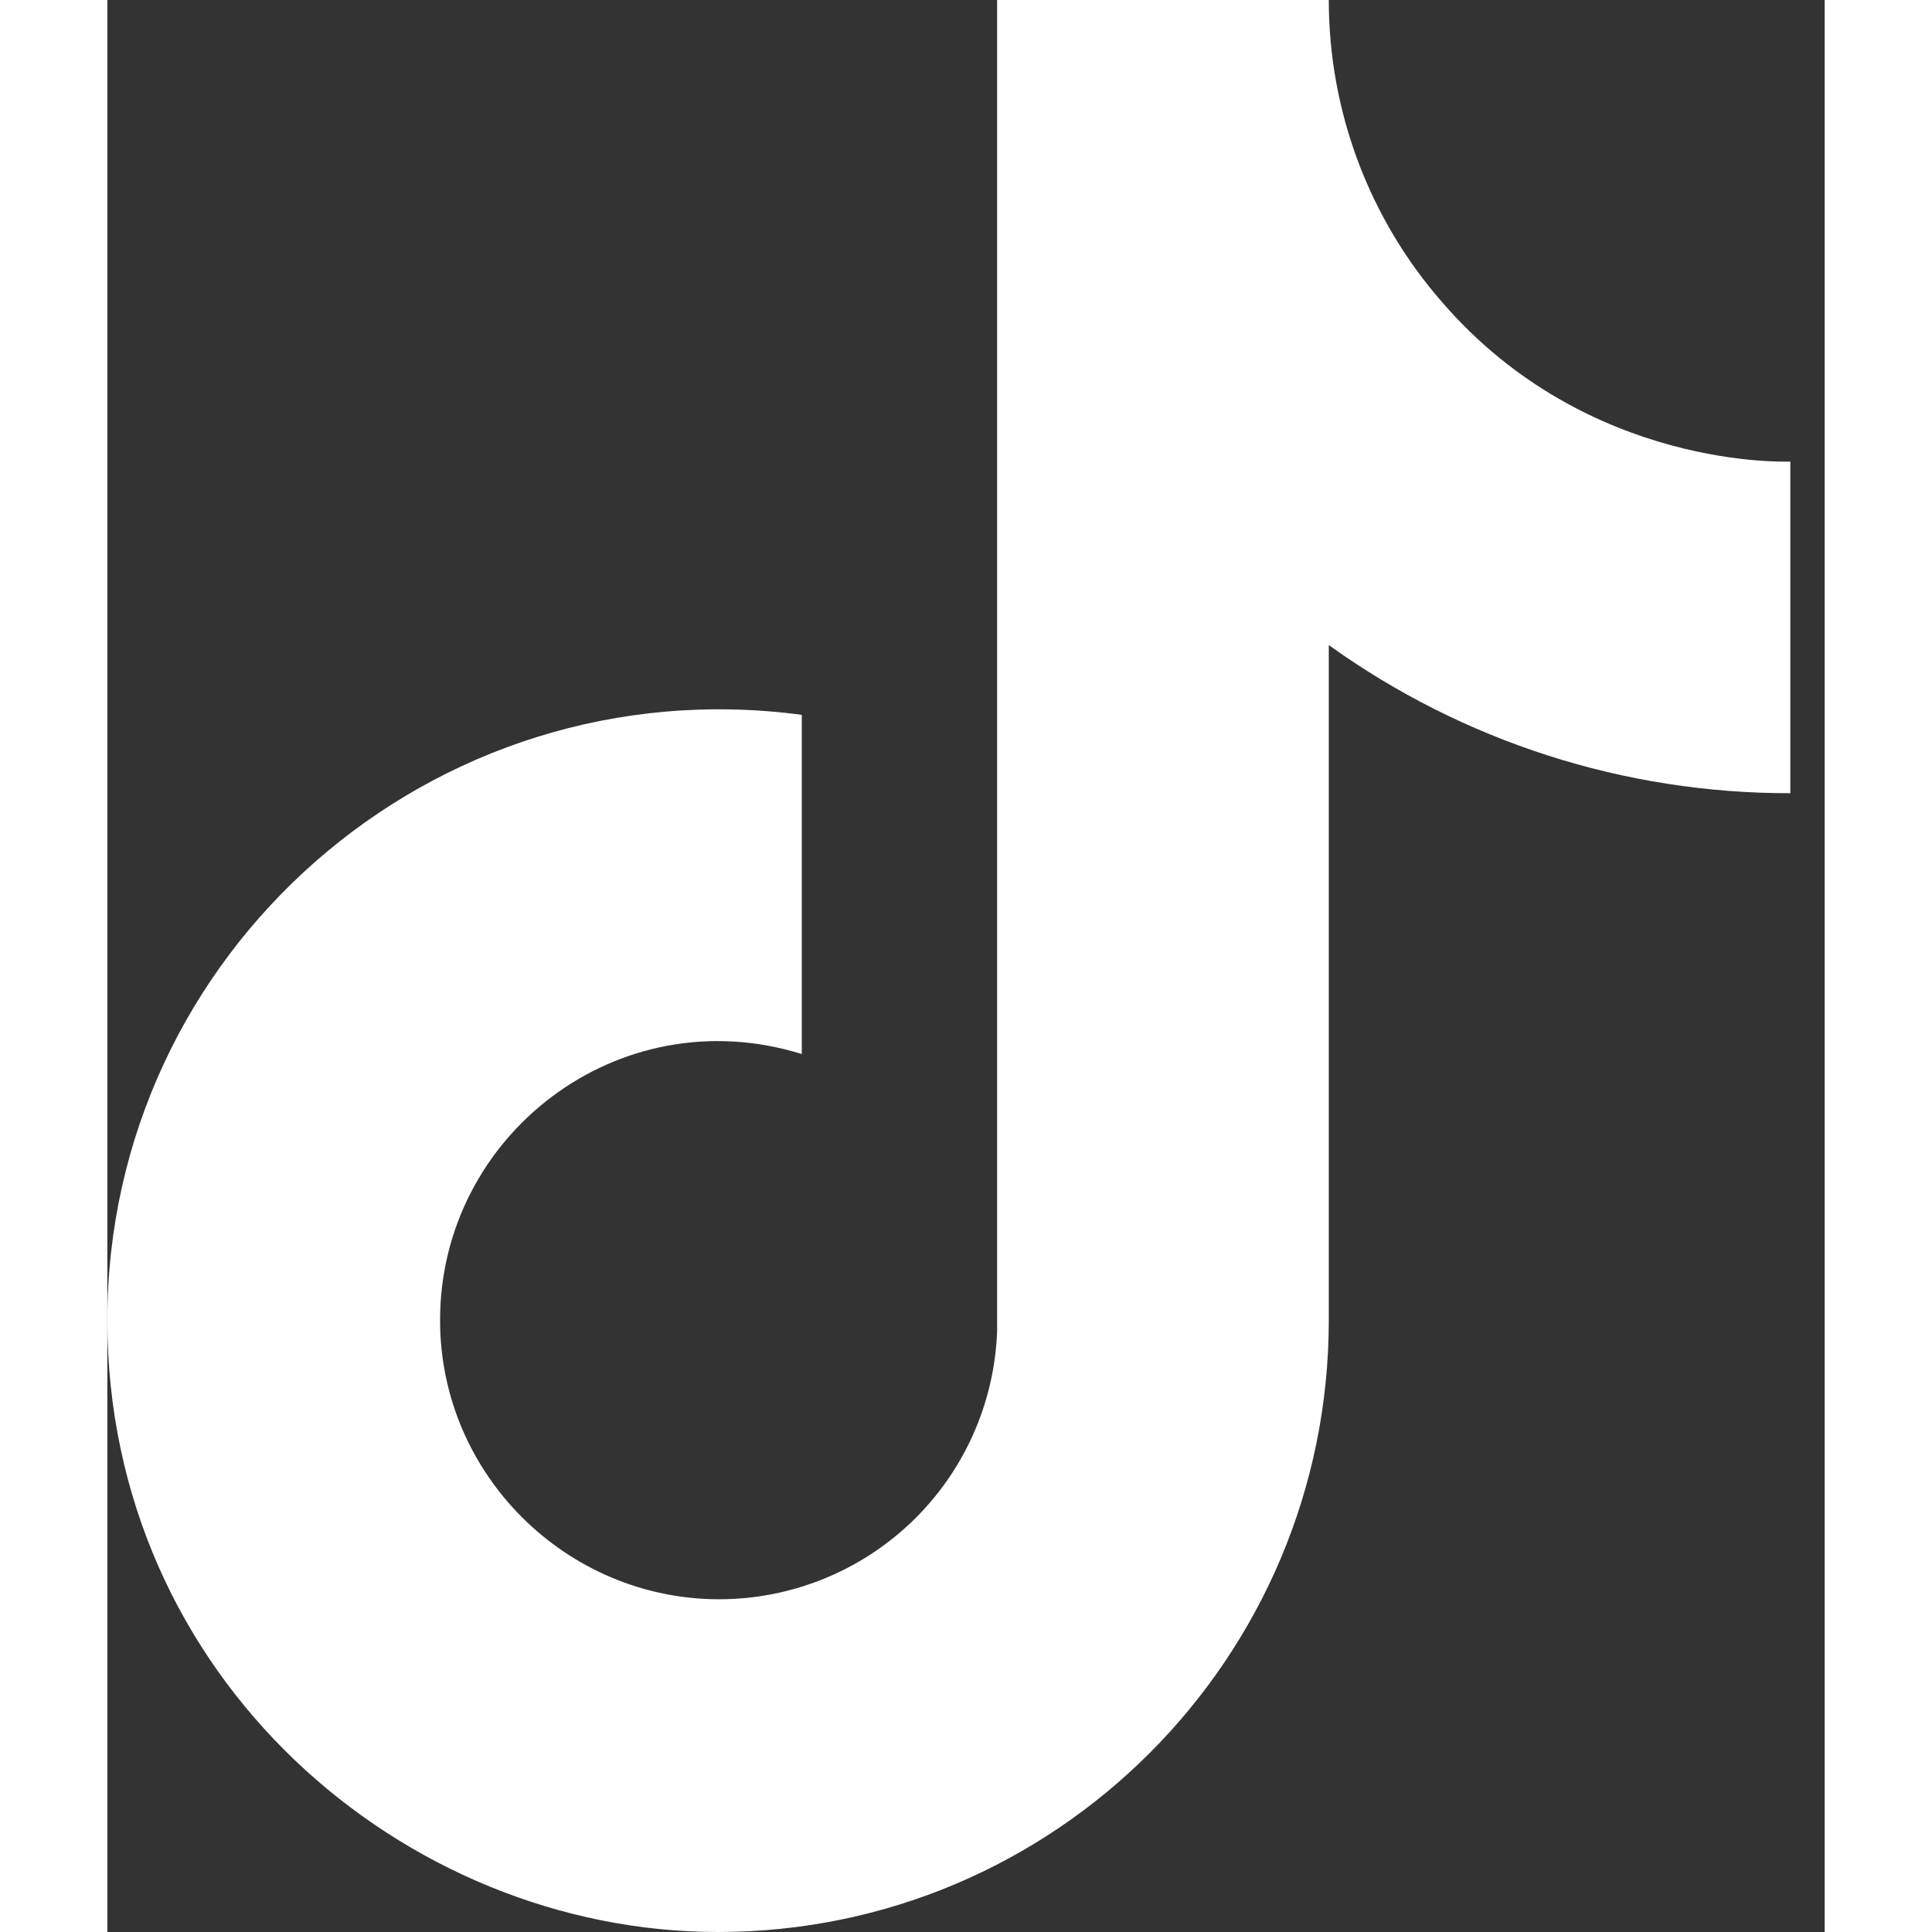 <svg width="30" height="30" viewBox="0 0 16 18" fill="none" xmlns="http://www.w3.org/2000/svg">
<rect x="0" y="0" width="16" height="18" fill="#333333" stroke="none"/>
<path d="M12.44 2.82C11.756 2.04 11.38 1.037 11.38 0H8.29V12.4C8.266 13.071 7.983 13.707 7.5 14.173C7.017 14.639 6.371 14.9 5.7 14.9C4.28 14.9 3.1 13.74 3.1 12.3C3.1 10.58 4.76 9.29 6.47 9.82V6.66C3.02 6.2 0 8.88 0 12.3C0 15.63 2.76 18 5.69 18C8.83 18 11.38 15.45 11.38 12.3V6.01C12.633 6.91 14.137 7.393 15.68 7.39V4.3C15.68 4.3 13.8 4.39 12.44 2.82Z" fill="white"/>
</svg>
